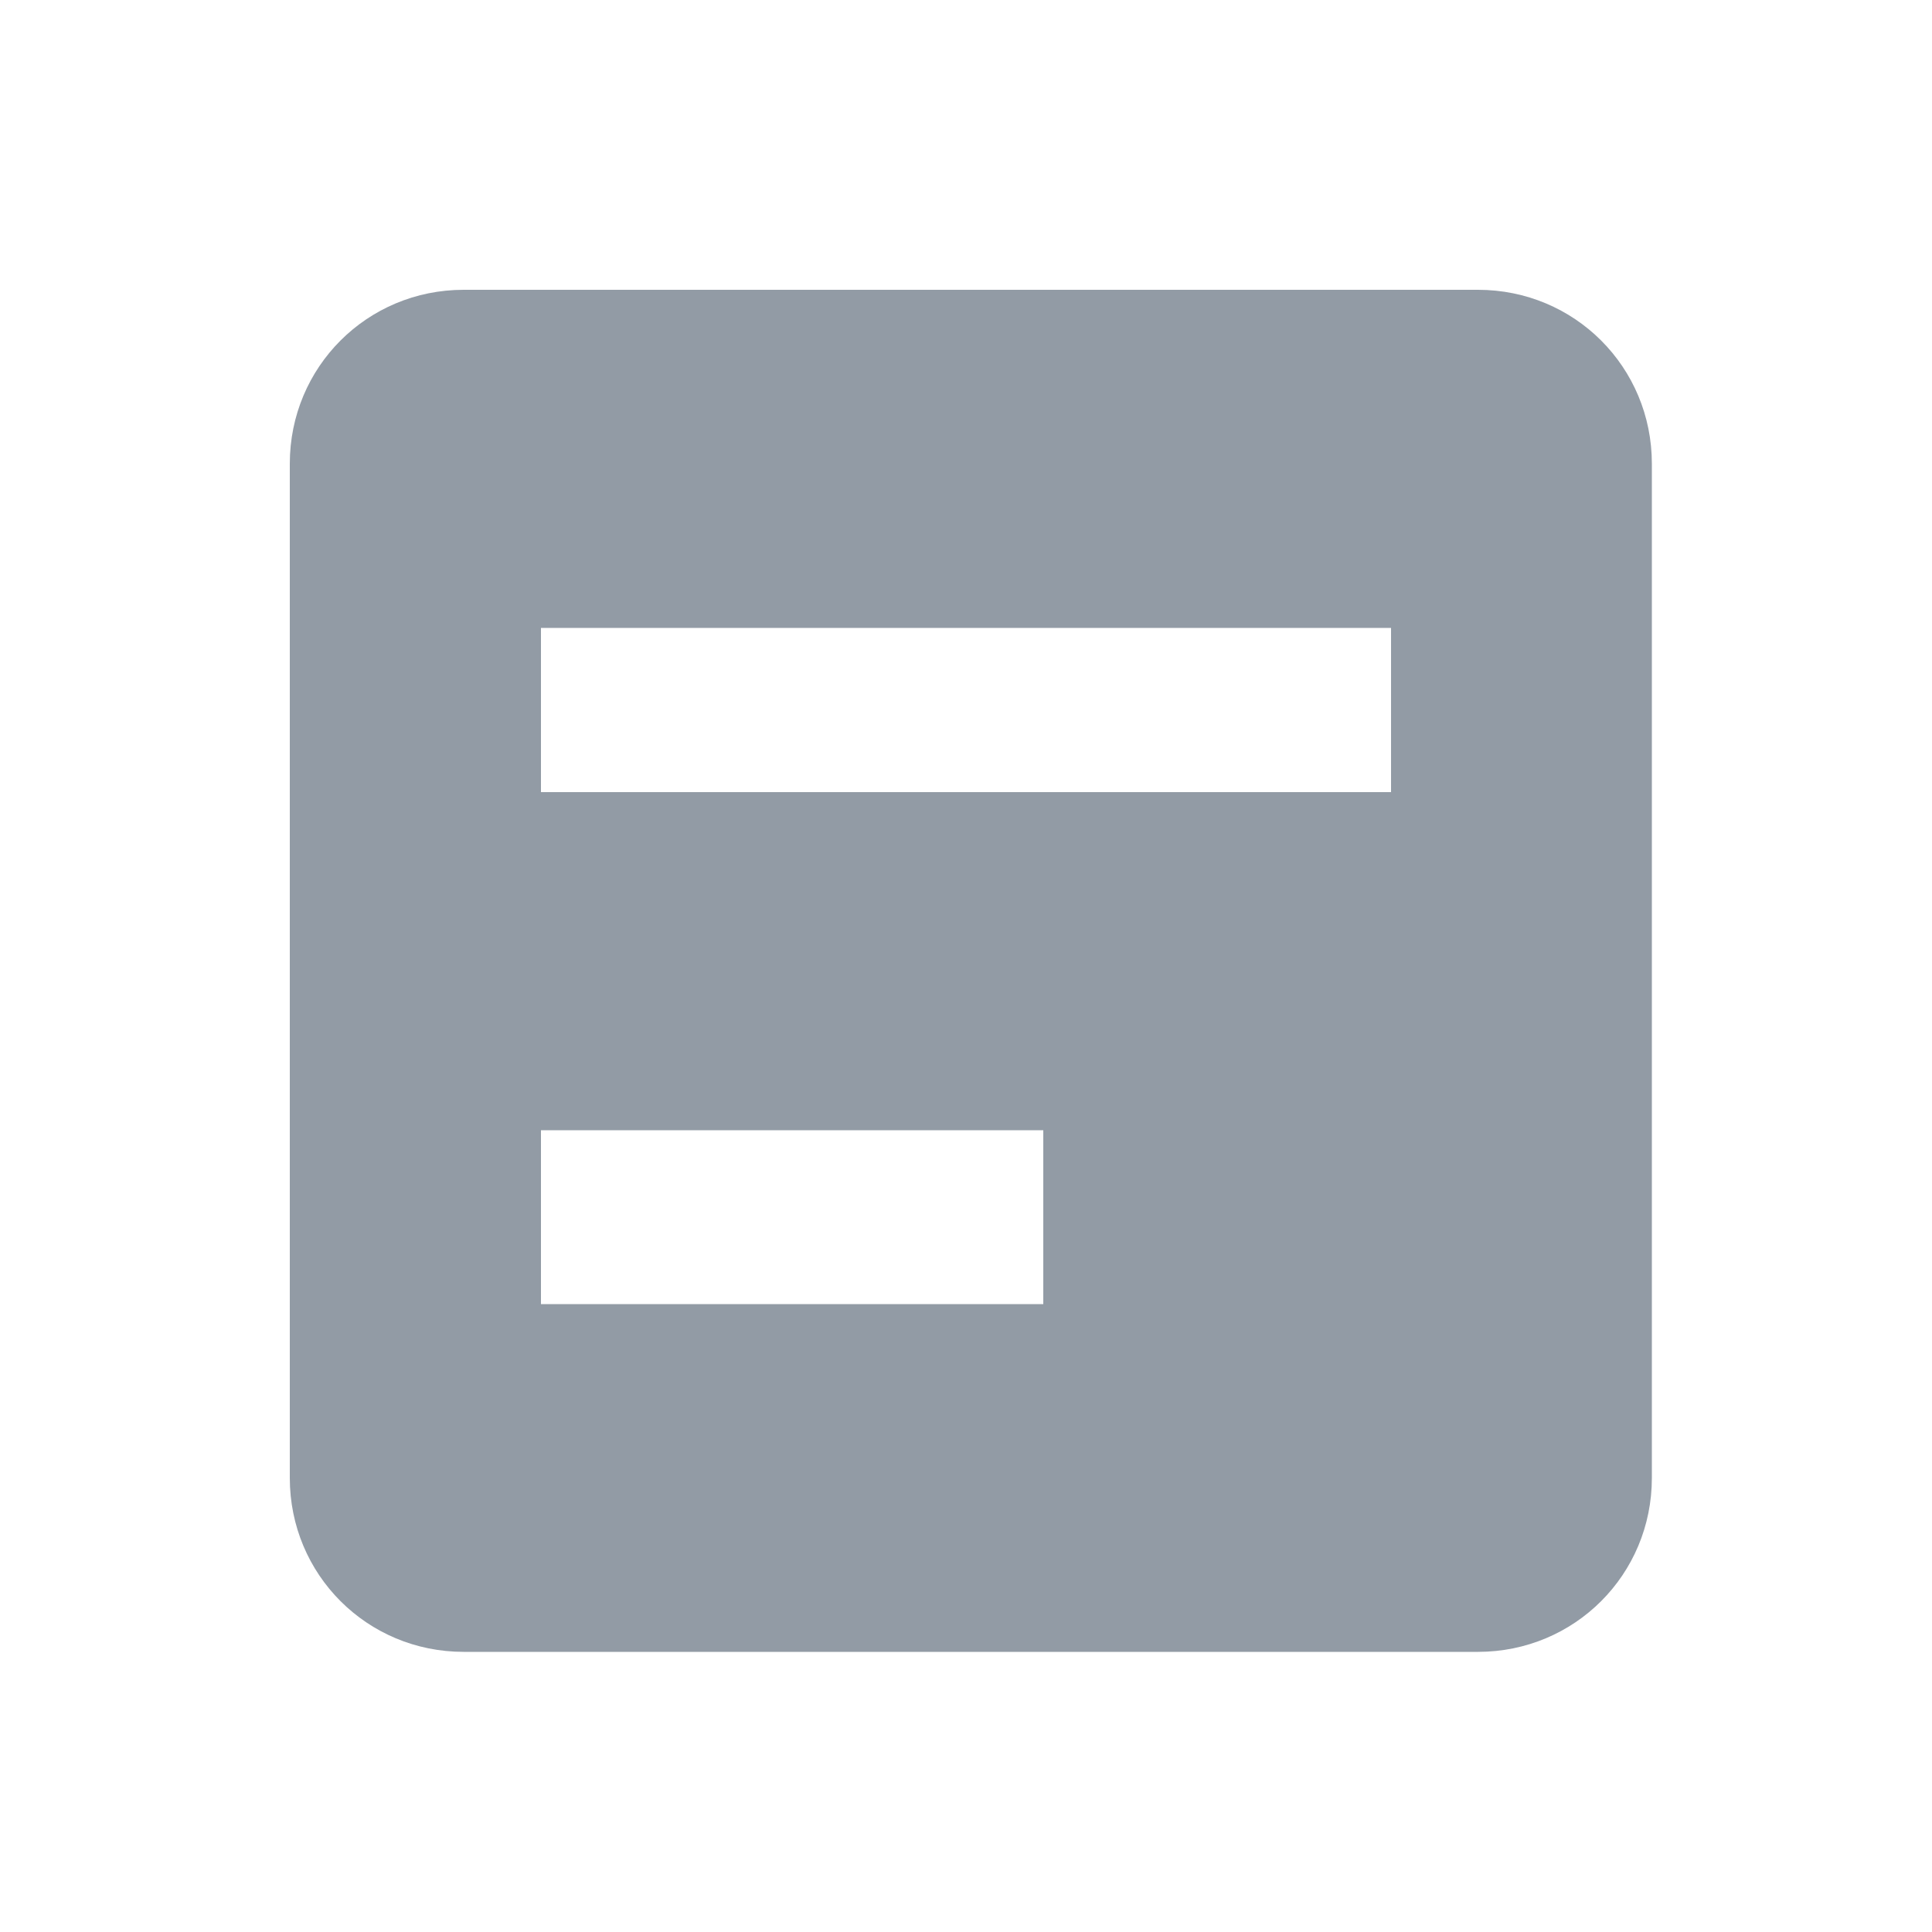 <?xml version="1.0" encoding="utf-8"?>
<!-- Generator: Adobe Illustrator 19.0.0, SVG Export Plug-In . SVG Version: 6.00 Build 0)  -->
<svg version="1.1" id="图层_1" xmlns="http://www.w3.org/2000/svg" xmlns:xlink="http://www.w3.org/1999/xlink" x="0px" y="0px"
	 viewBox="0 0 20 20" style="enable-background:new 0 0 20 20;" xml:space="preserve">
<style type="text/css">
	.st0{fill-rule:evenodd;clip-rule:evenodd;fill:#929BA5;}
</style>
<path class="st0" d="M4.8,3C3.8,3,3,3.8,3,4.8v10.5c0,1,0.8,1.8,1.8,1.8h10.5c1,0,1.8-0.8,1.8-1.8V4.8c0-1-0.8-1.8-1.8-1.8H4.8z
	 M5.6,13.5h5.2v-1.8H5.6V13.5z M5.6,8.2h8.8V6.5H5.6V8.2z"/>
</svg>
